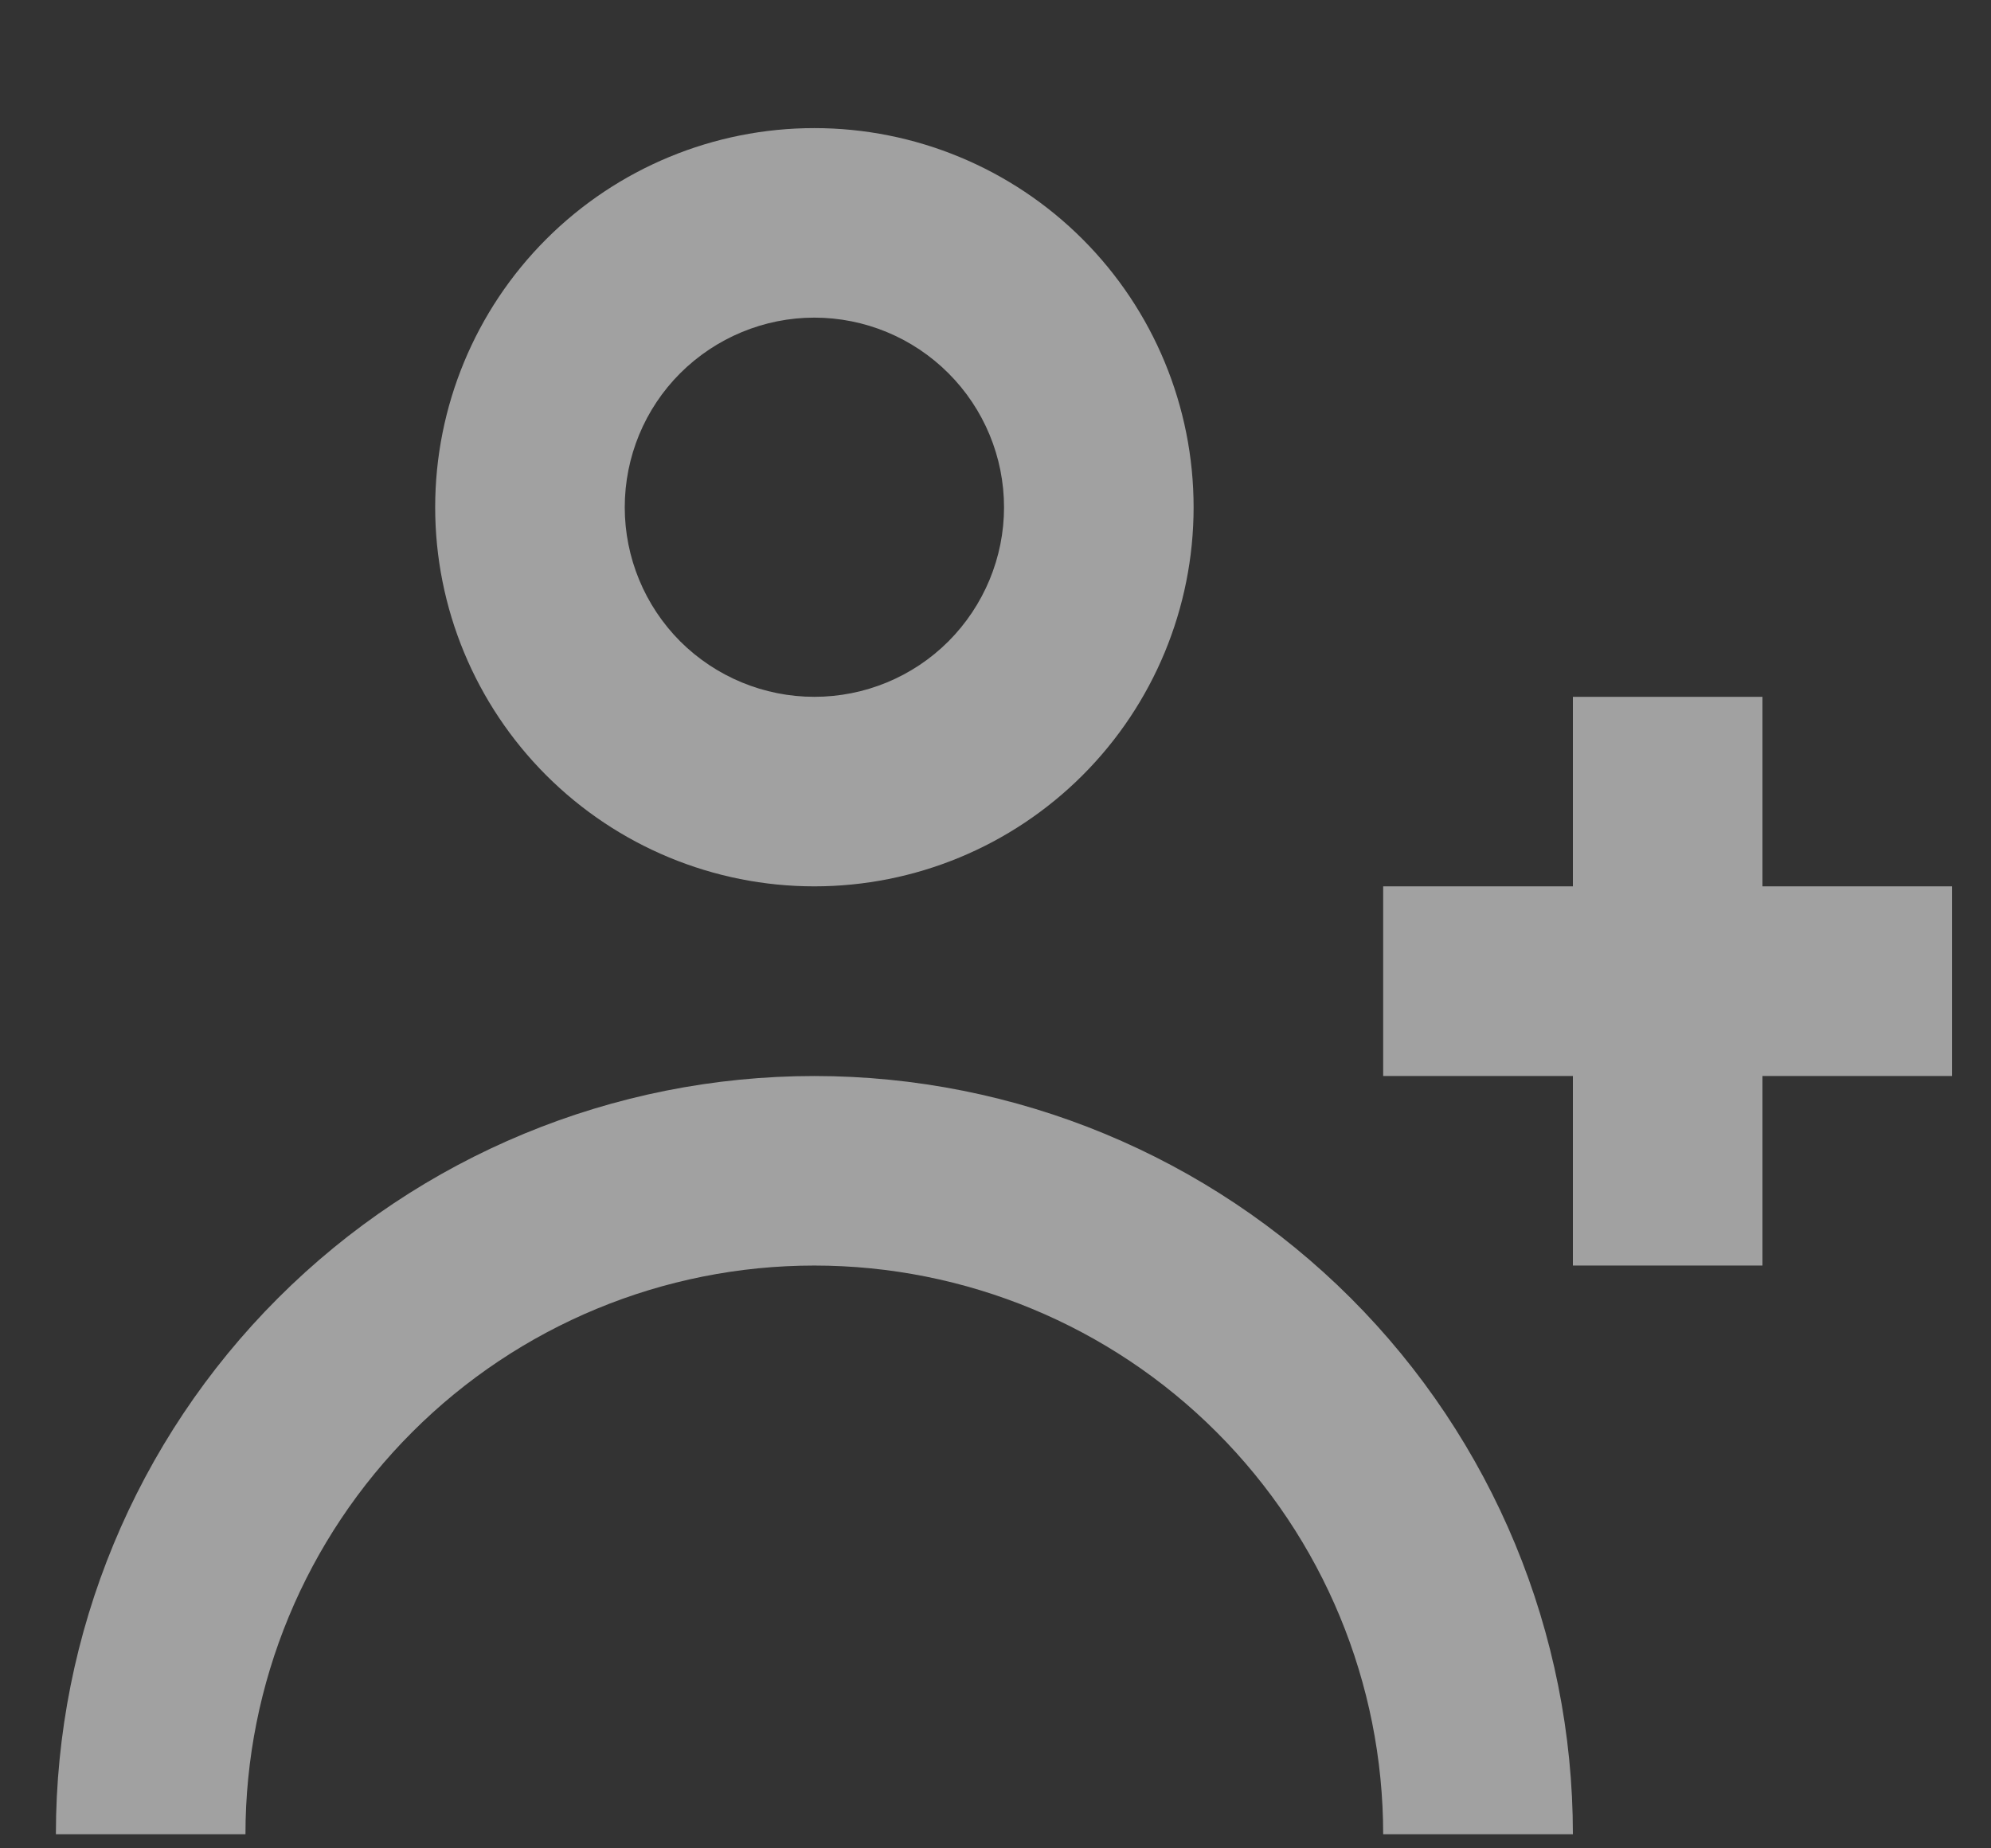<svg preserveAspectRatio="none" width="14" height="13" viewBox="0 0 14 13" fill="none" xmlns="http://www.w3.org/2000/svg">
<rect x="0" y="0" width="14" height="13" fill="#333333" stroke="none"/>
<path vector-effect="non-scaling-stroke" fill-rule="evenodd" clip-rule="evenodd" d="M7.06 3.568C7.06 3.921 6.919 4.26 6.669 4.511C6.419 4.761 6.08 4.901 5.726 4.901C5.373 4.901 5.034 4.761 4.783 4.511C4.533 4.26 4.393 3.921 4.393 3.568C4.393 3.214 4.533 2.875 4.783 2.625C5.034 2.375 5.373 2.234 5.726 2.234C6.08 2.234 6.419 2.375 6.669 2.625C6.919 2.875 7.06 3.214 7.06 3.568ZM8.393 3.568C8.393 4.275 8.112 4.953 7.612 5.453C7.112 5.953 6.434 6.234 5.726 6.234C5.019 6.234 4.341 5.953 3.841 5.453C3.341 4.953 3.06 4.275 3.06 3.568C3.06 2.86 3.341 2.182 3.841 1.682C4.341 1.182 5.019 0.901 5.726 0.901C6.434 0.901 7.112 1.182 7.612 1.682C8.112 2.182 8.393 2.86 8.393 3.568ZM11.06 6.234V4.901H12.393V6.234H13.726V7.568H12.393V8.901H11.06V7.568H9.726V6.234H11.06ZM5.726 8.901C4.665 8.901 3.648 9.322 2.898 10.073C2.148 10.823 1.726 11.84 1.726 12.901H0.393C0.393 11.486 0.955 10.13 1.955 9.13C2.955 8.13 4.312 7.568 5.726 7.568C7.141 7.568 8.497 8.13 9.498 9.13C10.498 10.13 11.06 11.486 11.06 12.901H9.726C9.726 11.84 9.305 10.823 8.555 10.073C7.805 9.322 6.787 8.901 5.726 8.901Z" fill="white" fill-opacity="0.54"/>
</svg>
